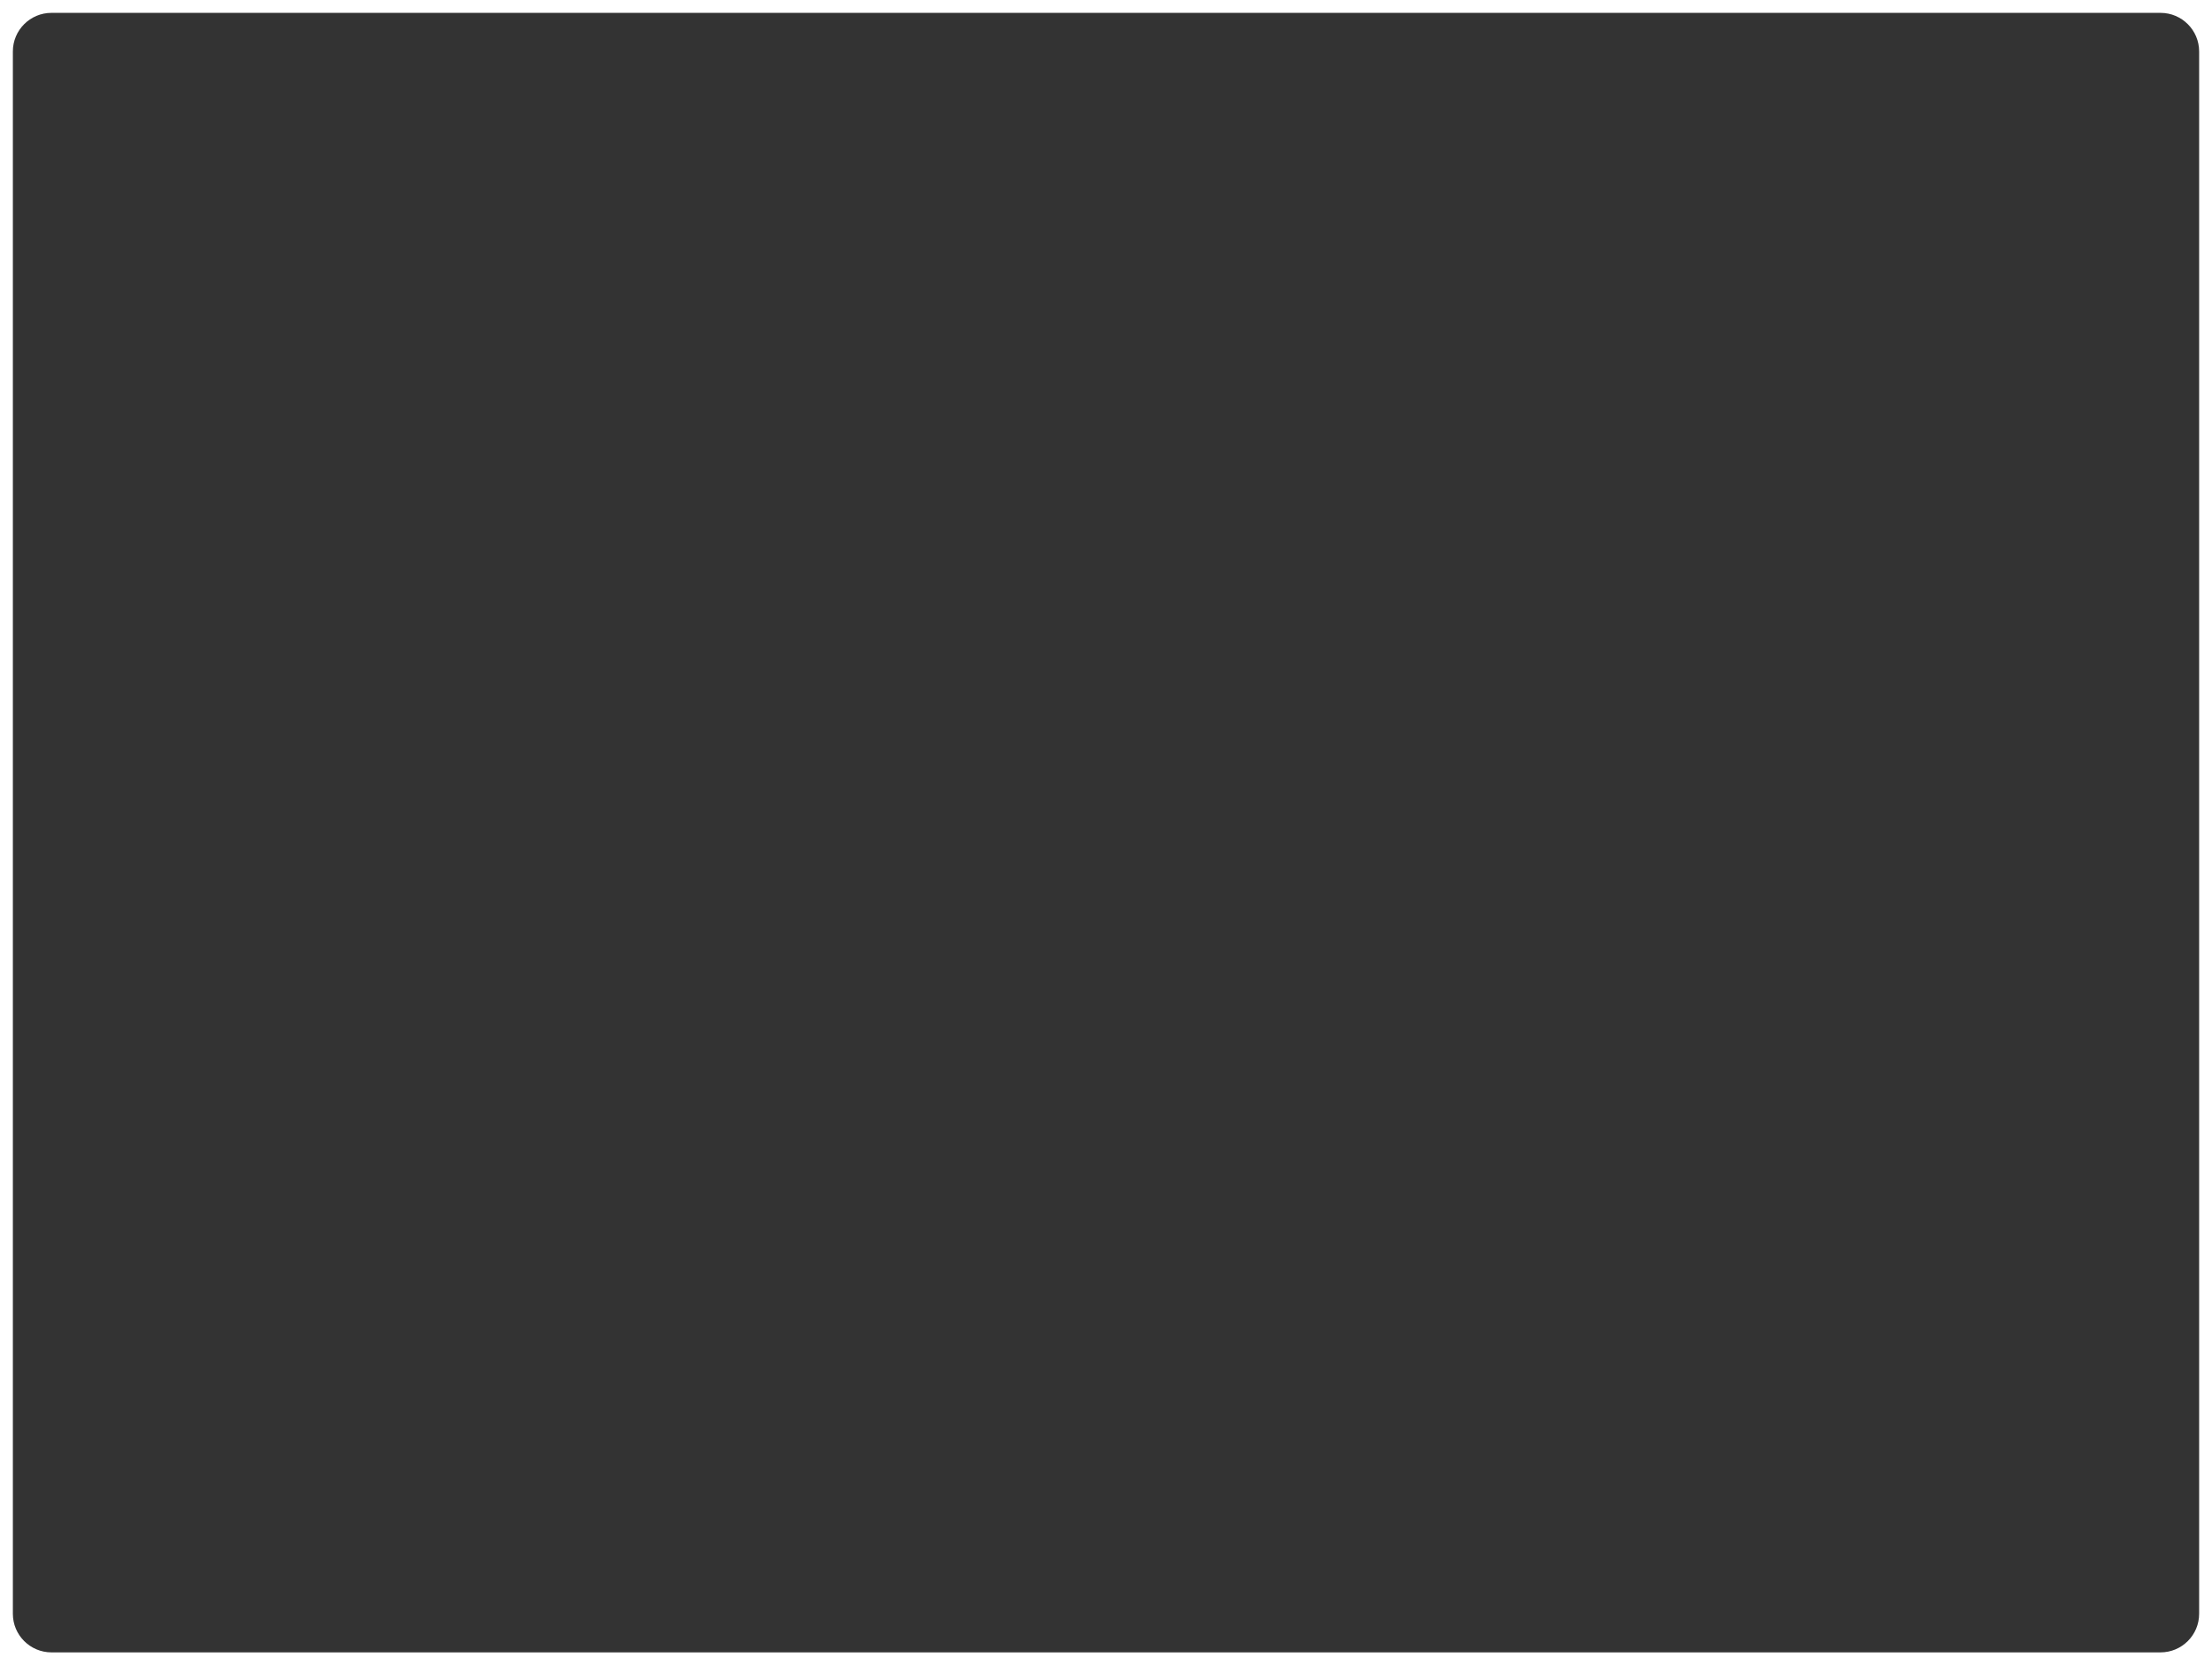 <svg width="344" height="259" viewBox="0 0 344 259" xmlns="http://www.w3.org/2000/svg"><rect x="0" y="0" width="344" height="259" fill="#333333" stroke="none"/><title>Rectangle 1</title><path d="M0 0h344v259H0V0zm2 8.005C2 4.69 4.687 2 8.01 2h327.98c3.32 0 6.01 2.69 6.01 6.005v242.99c0 3.316-2.687 6.005-6.01 6.005H8.01C4.69 257 2 254.31 2 250.995V8.005z" fill="#FFF" fill-rule="evenodd"/></svg>